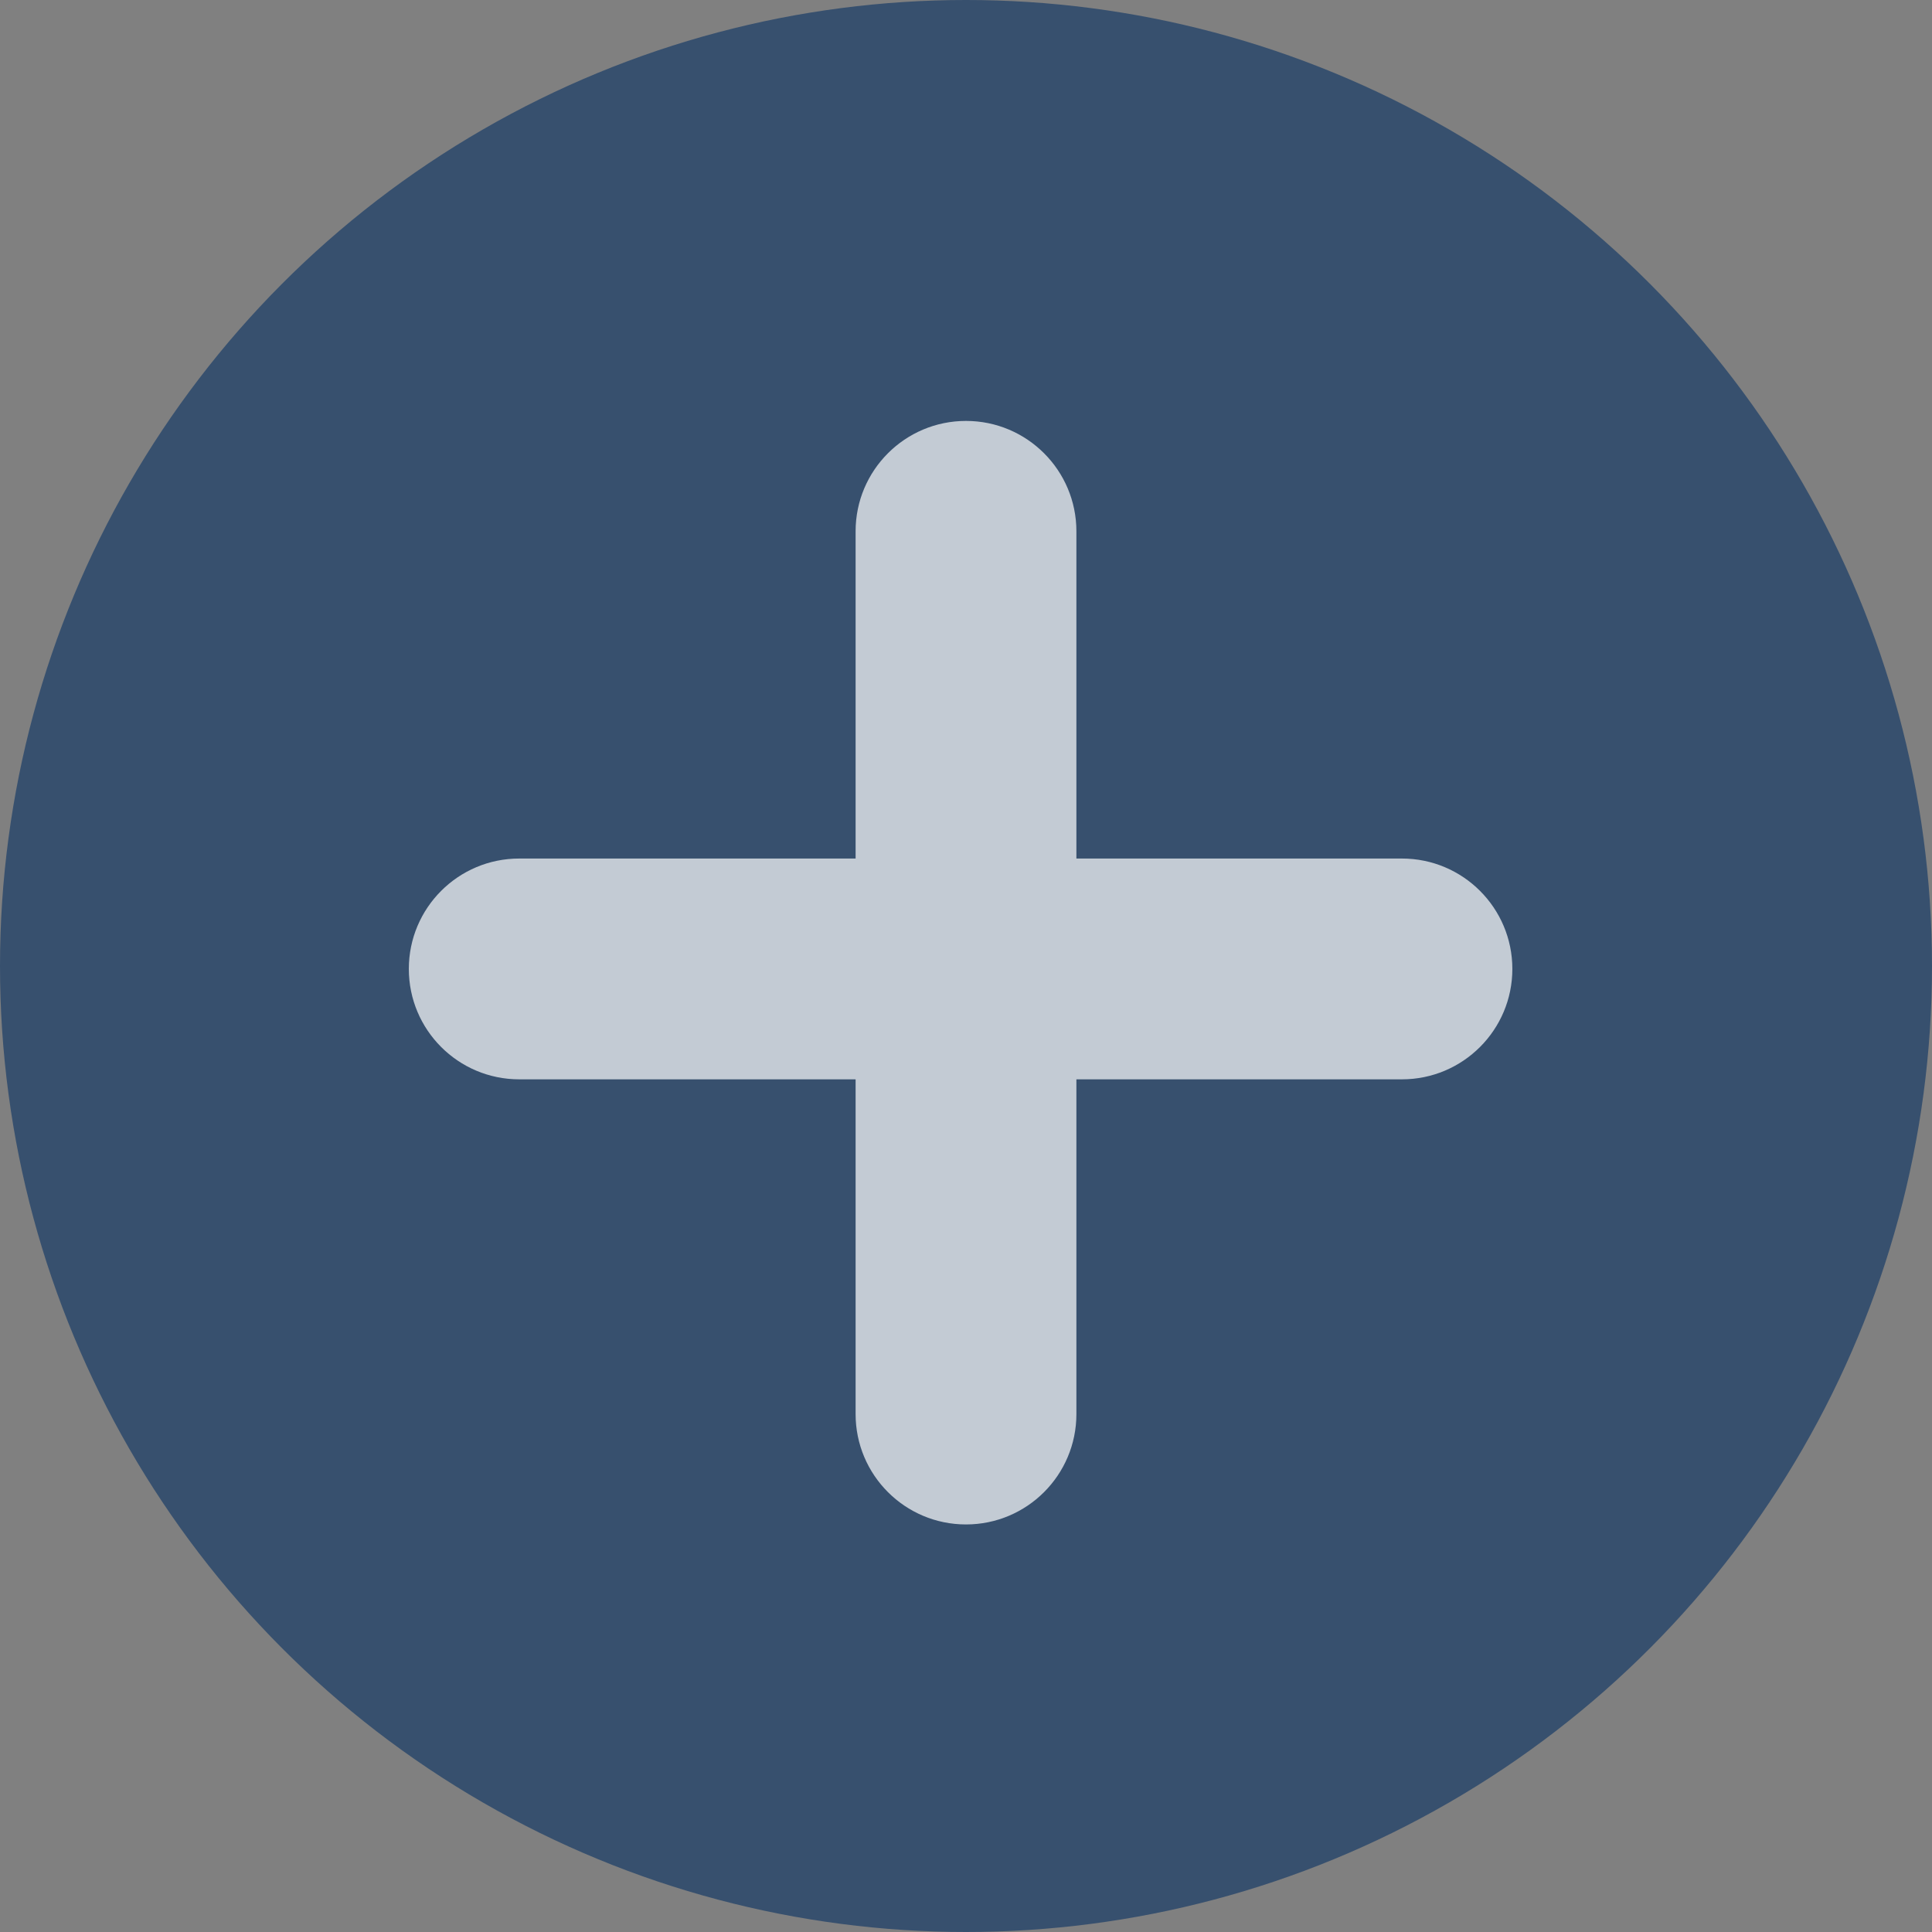 <svg width="77" height="77" viewBox="0 0 77 77" fill="none" xmlns="http://www.w3.org/2000/svg">
<rect x="0" y="0" width="77" height="77" fill="#808080" stroke="none"/>
<g id="Frame 45">
<circle id="Ellipse 3" cx="38.5" cy="38.5" r="38.5" fill="#37506E"/>
<path id="Union" fill-rule="evenodd" clip-rule="evenodd" d="M34.1 56.357C34.1 58.788 36.07 60.757 38.5 60.757C40.93 60.757 42.9 58.788 42.9 56.357V43.017H55.874C58.304 43.017 60.275 41.047 60.275 38.617C60.275 36.187 58.304 34.217 55.874 34.217H42.9V21.176C42.9 18.746 40.93 16.776 38.5 16.776C36.07 16.776 34.1 18.746 34.1 21.176V34.217H20.694C18.263 34.217 16.294 36.187 16.294 38.617C16.294 41.047 18.263 43.017 20.694 43.017H34.1V56.357Z" fill="white" fill-opacity="0.7"/>
</g>
</svg>
